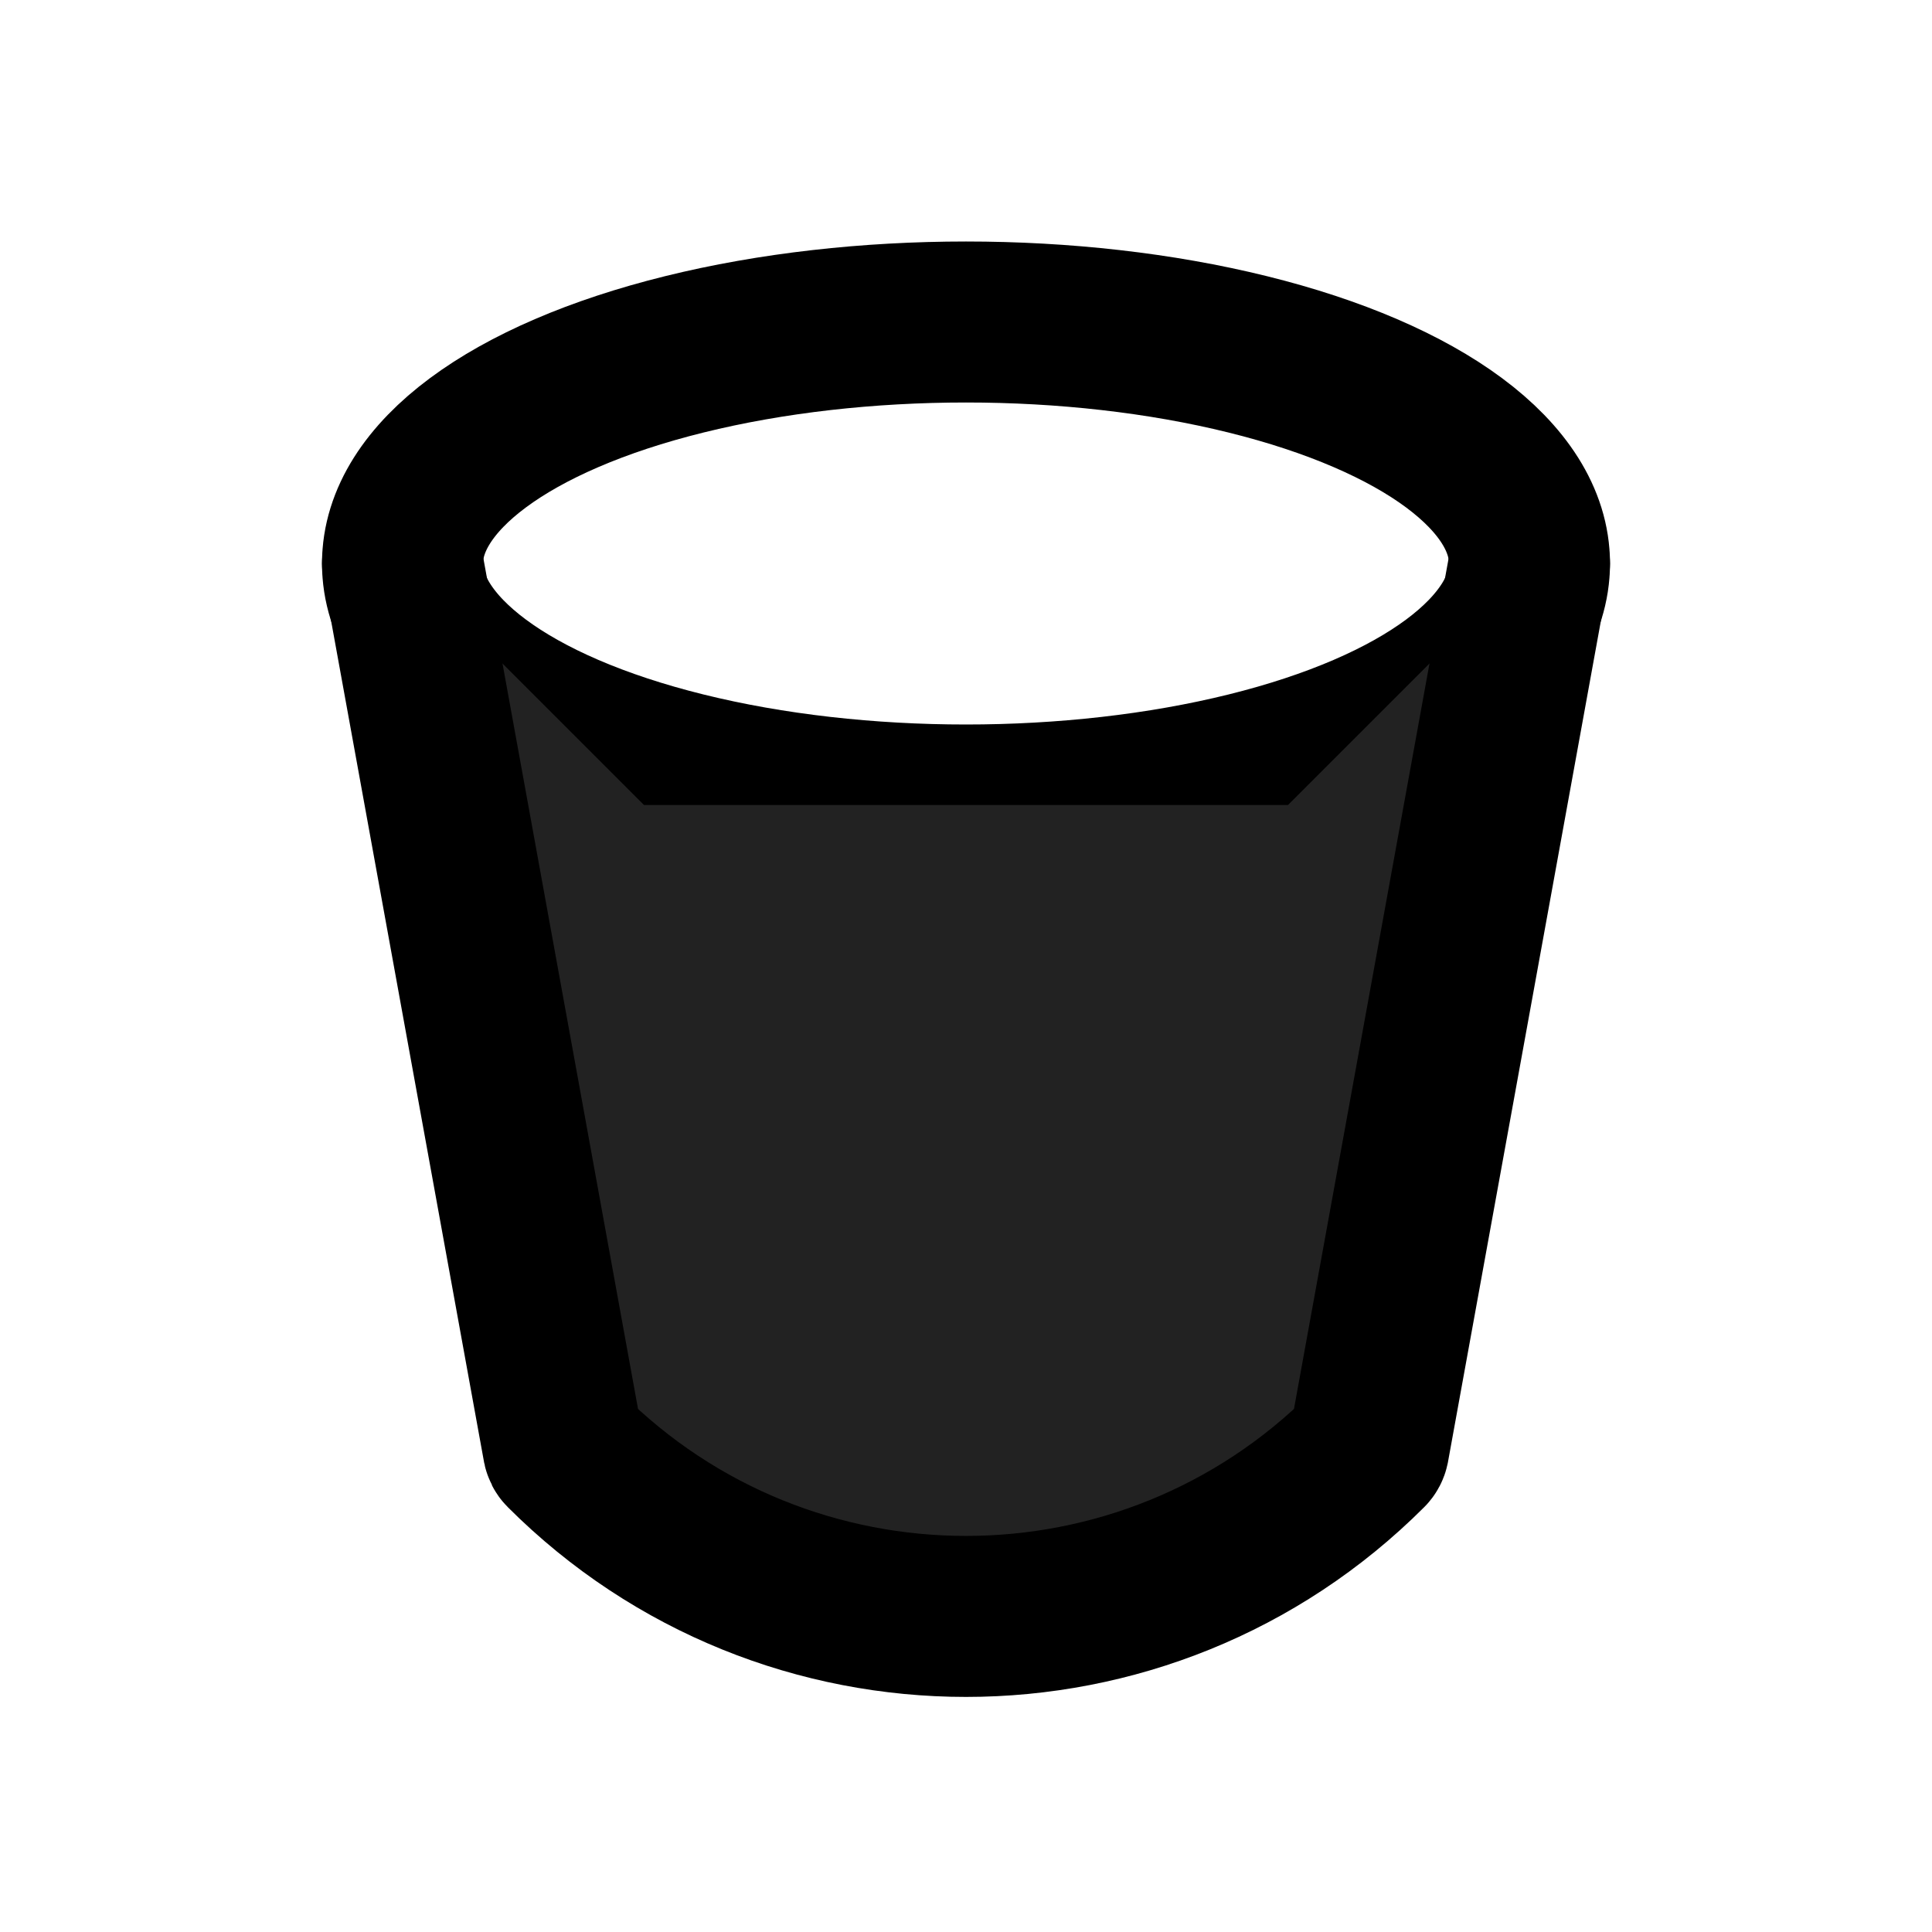 <svg width="24" height="24" viewBox="0 0 24 24" fill="none" xmlns="http://www.w3.org/2000/svg">
<ellipse cx="12" cy="7" rx="7" ry="3" stroke="currentColor" stroke-width="2" stroke-linecap="round"/>
<path d="M7 18L5 7L8 10H16L19 7L17 18L14 20H10L7 18Z" fill="#222222"/>
<path d="M5 7L6.996 17.979C6.999 17.993 7.005 18.005 7.015 18.015V18.015C9.768 20.768 14.232 20.768 16.985 18.015V18.015C16.995 18.005 17.001 17.993 17.004 17.979L19 7" stroke="currentColor" stroke-width="2" stroke-linecap="round"/>
</svg>
